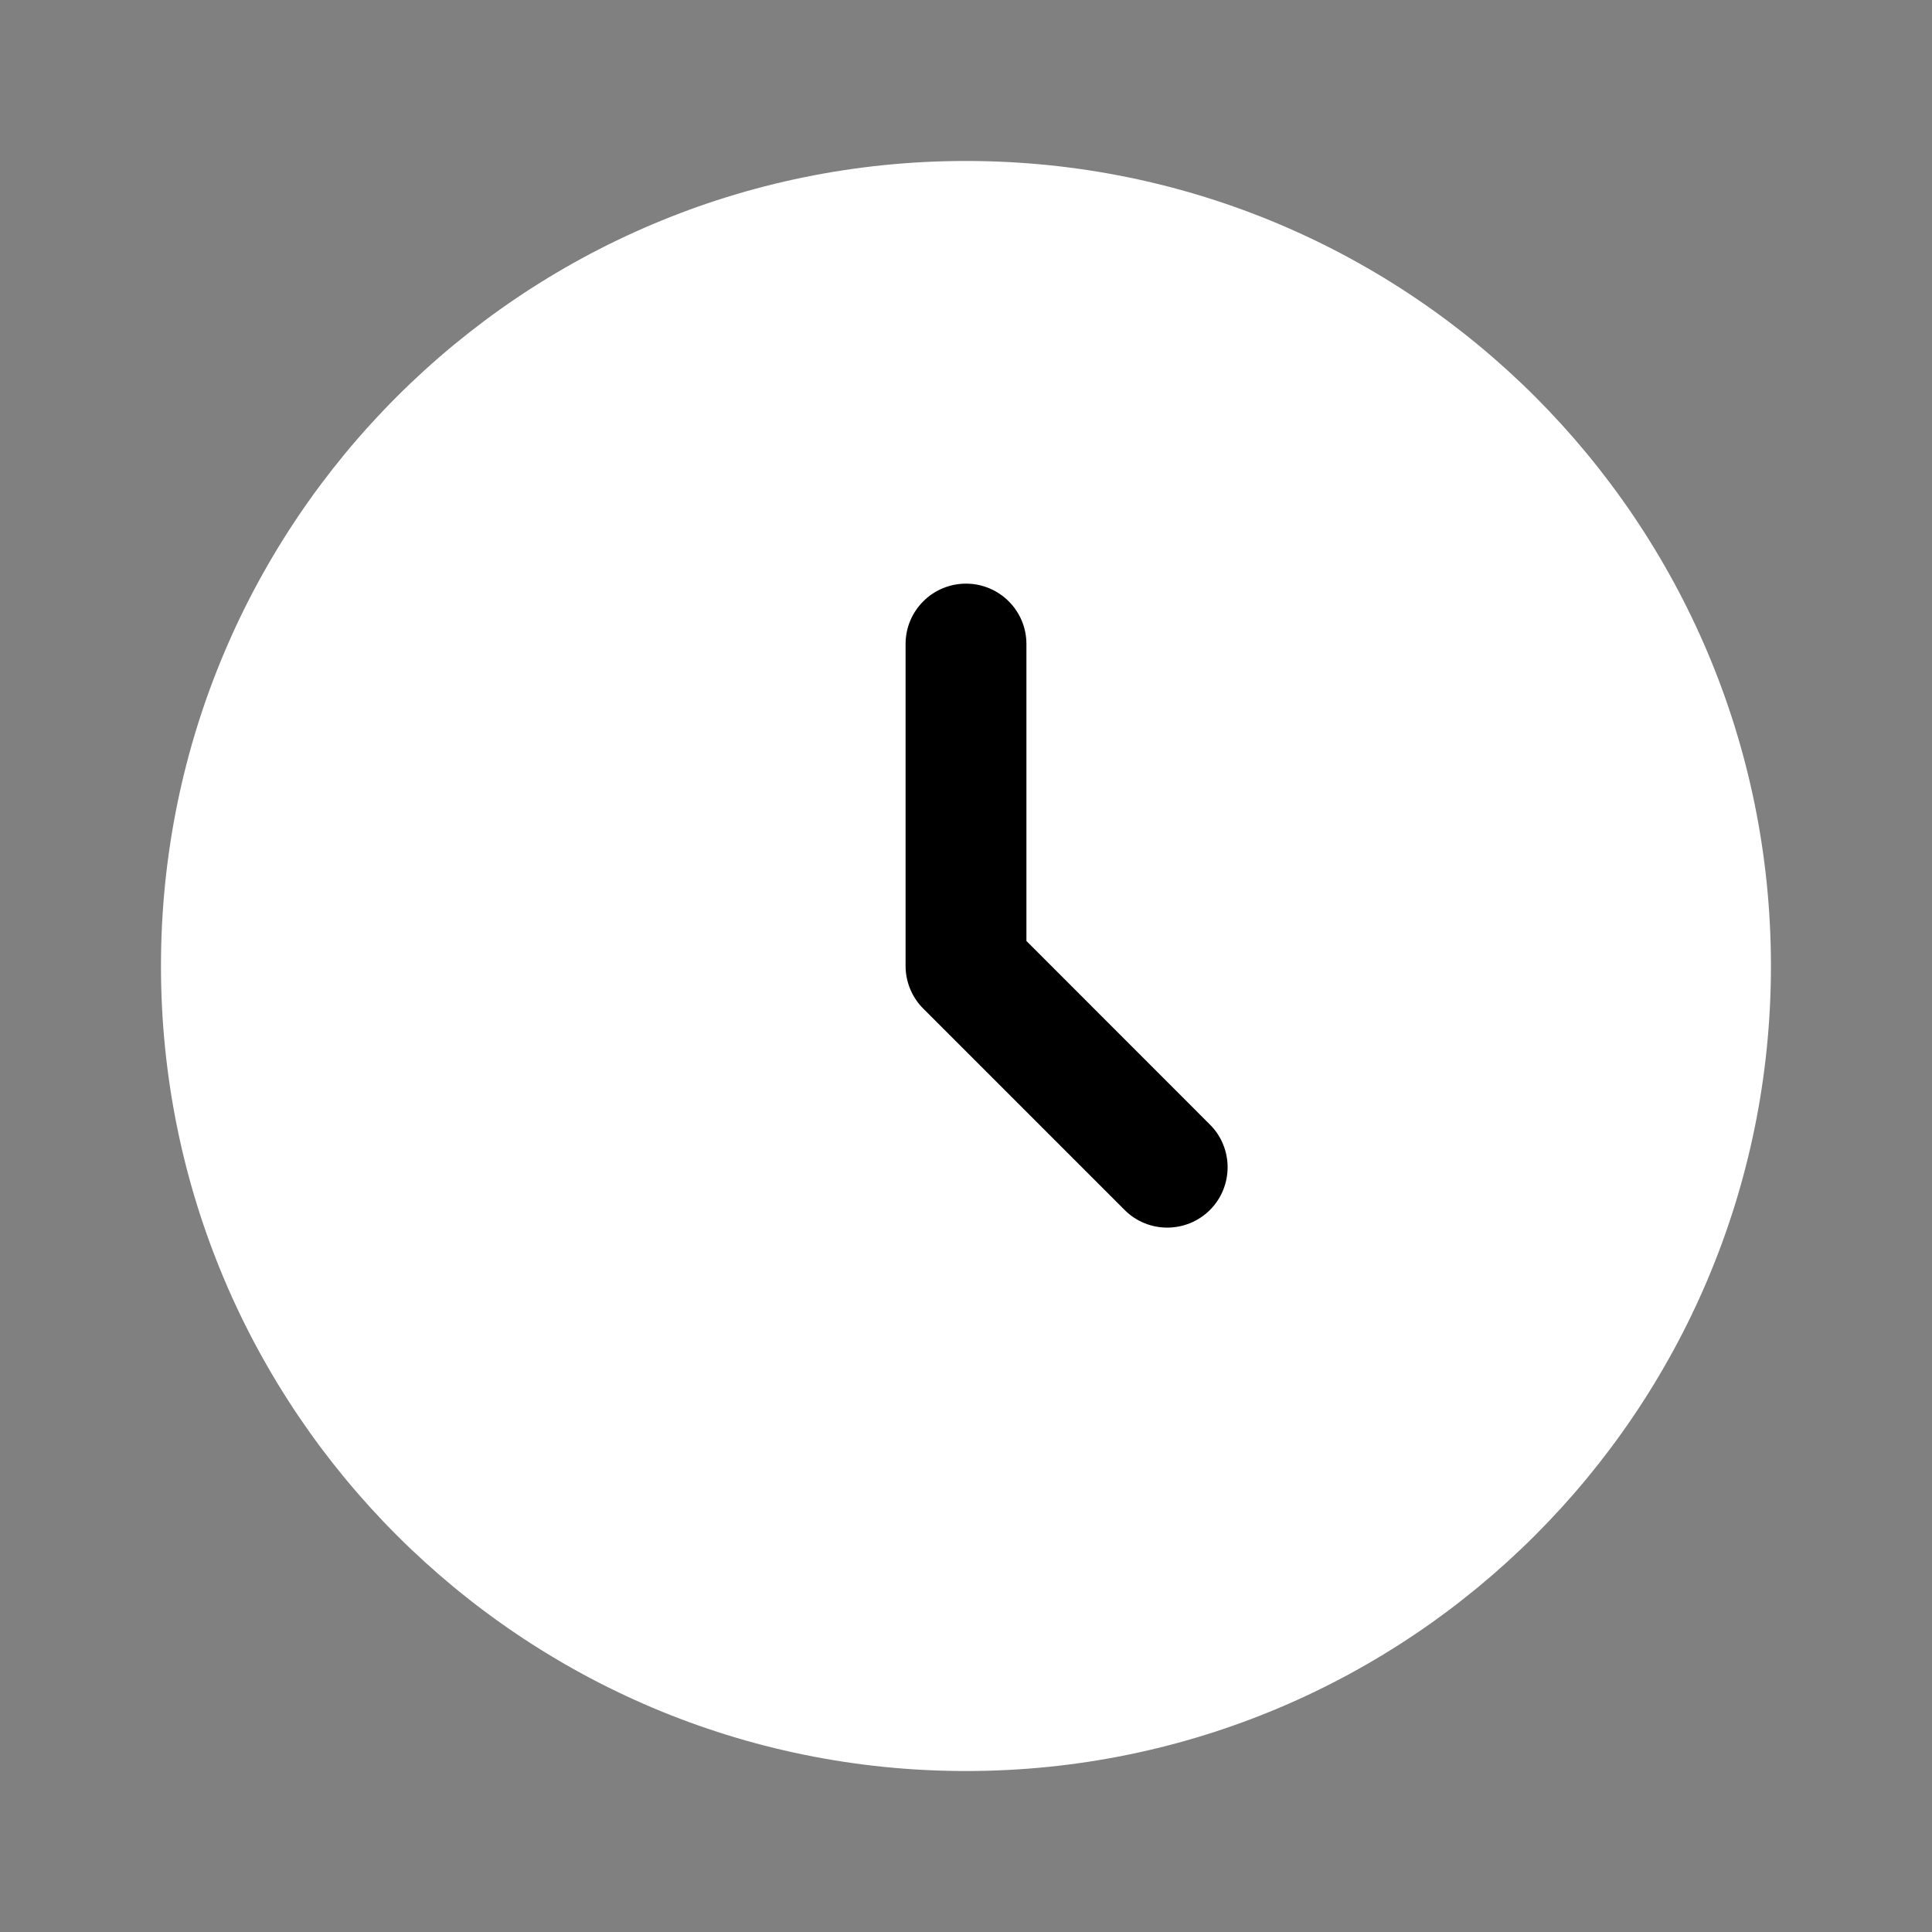 <svg width="22" height="22" viewBox="0 0 22 22" fill="none" xmlns="http://www.w3.org/2000/svg">
<rect x="0" y="0" width="22" height="22" fill="#808080" stroke="none"/>
<path d="M20.166 11C20.166 16.063 16.062 20.167 11 20.167C5.937 20.167 1.833 16.063 1.833 11C1.833 5.937 5.937 1.833 11 1.833C16.062 1.833 20.166 5.937 20.166 11Z" fill="white"/>
<path fill-rule="evenodd" clip-rule="evenodd" d="M11 6.646C11.38 6.646 11.688 6.954 11.688 7.333V10.715L13.778 12.806C14.046 13.074 14.046 13.509 13.778 13.778C13.509 14.046 13.074 14.046 12.806 13.778L10.514 11.486C10.385 11.357 10.312 11.182 10.312 11V7.333C10.312 6.954 10.62 6.646 11 6.646Z" fill="black"/>
</svg>
